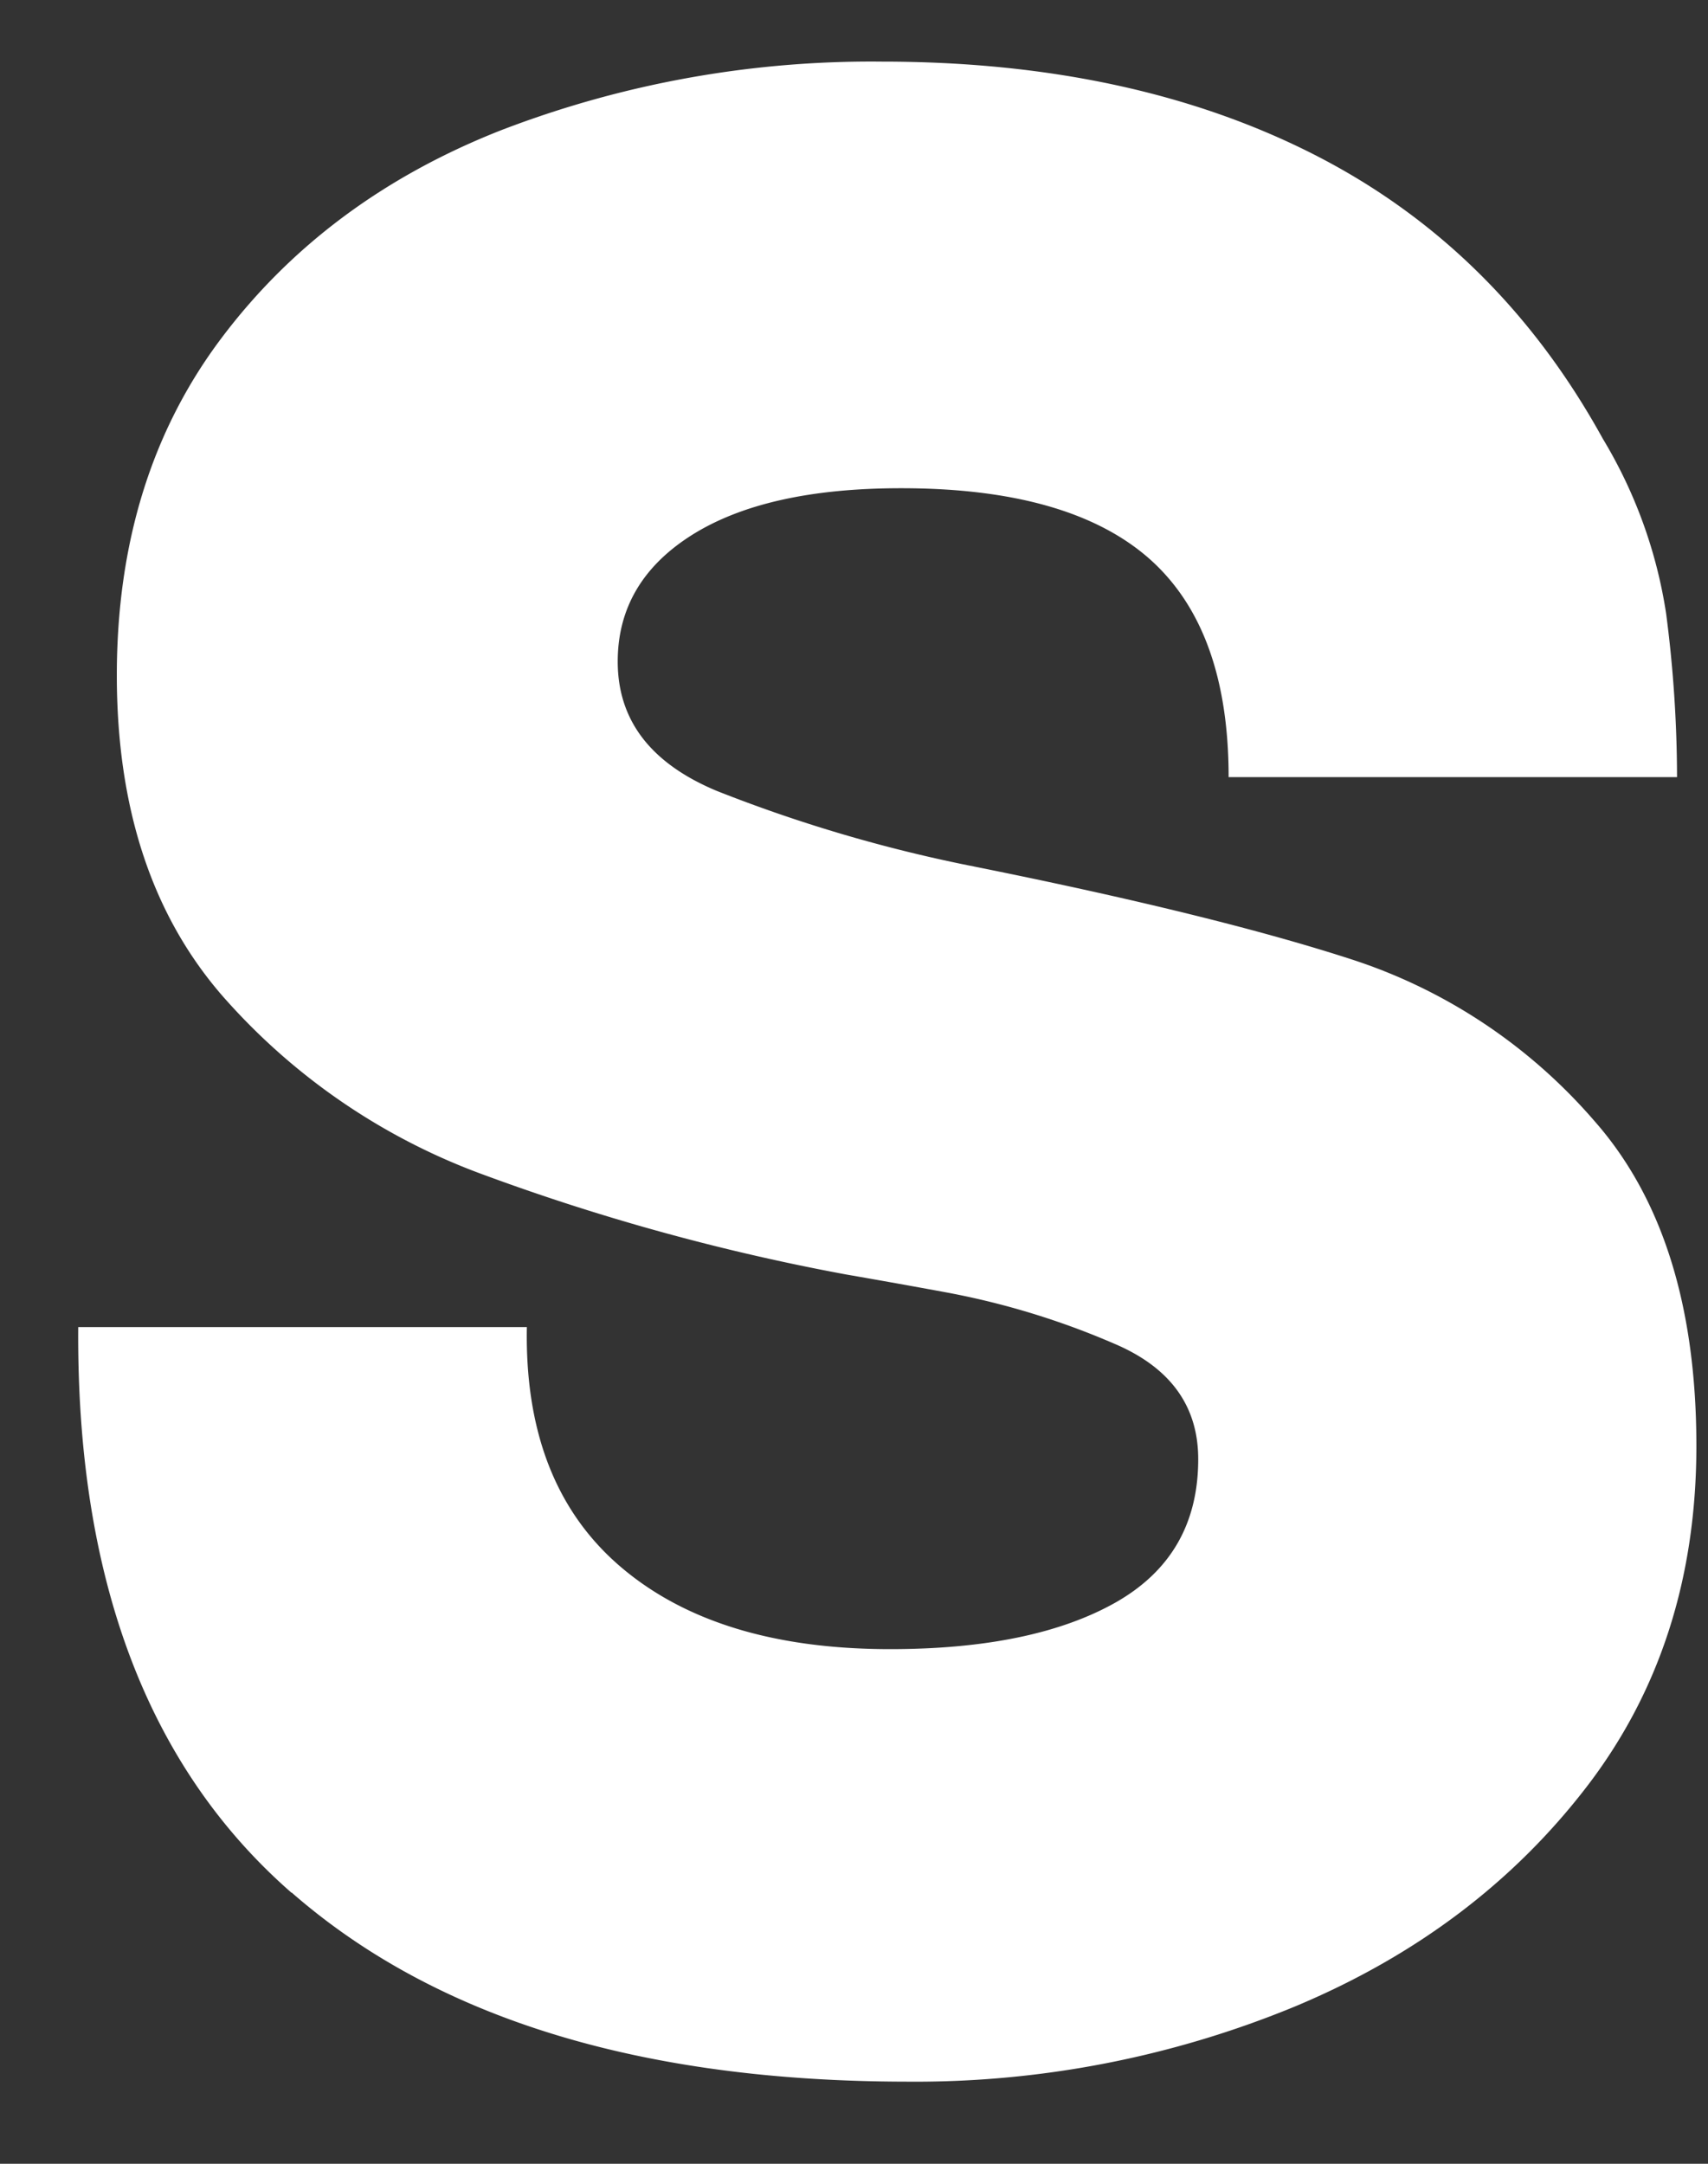 <svg width="15" height="19" fill="none" xmlns="http://www.w3.org/2000/svg"><rect width="100%" height="100%" fill="#333333" stroke="none"/><path d="M2.56 16.62C1.296 15.516.671 13.86.687 11.653h3.94c-.017.919.257 1.62.821 2.103.564.483 1.354.725 2.369.725.837 0 1.498-.137 1.981-.41.484-.275.725-.694.725-1.258 0-.467-.245-.805-.737-1.014a6.896 6.896 0 0 0-1.462-.448 83.155 83.155 0 0 0-.894-.16 19.386 19.386 0 0 1-3.214-.887 5.604 5.604 0 0 1-2.272-1.57c-.612-.71-.918-1.644-.918-2.804s.306-2.147.918-2.96c.612-.814 1.43-1.422 2.453-1.825A9.058 9.058 0 0 1 7.744.541c1.466 0 2.735.274 3.806.821 1.072.548 1.913 1.378 2.526 2.49.284.47.473.991.556 1.534.063.477.095.957.096 1.438H10.79c0-.87-.233-1.51-.7-1.921-.468-.41-1.193-.616-2.176-.616-.79 0-1.401.137-1.836.41-.435.274-.653.645-.653 1.112 0 .516.29.894.87 1.136.713.282 1.449.5 2.2.652 1.45.29 2.581.568 3.395.834.82.27 1.55.76 2.114 1.414.596.677.894 1.627.894 2.852 0 1.16-.322 2.159-.966 2.996-.645.838-1.494 1.479-2.55 1.922a8.746 8.746 0 0 1-3.42.664c-2.336-.003-4.136-.556-5.4-1.66Z" fill="#fff"/></svg>